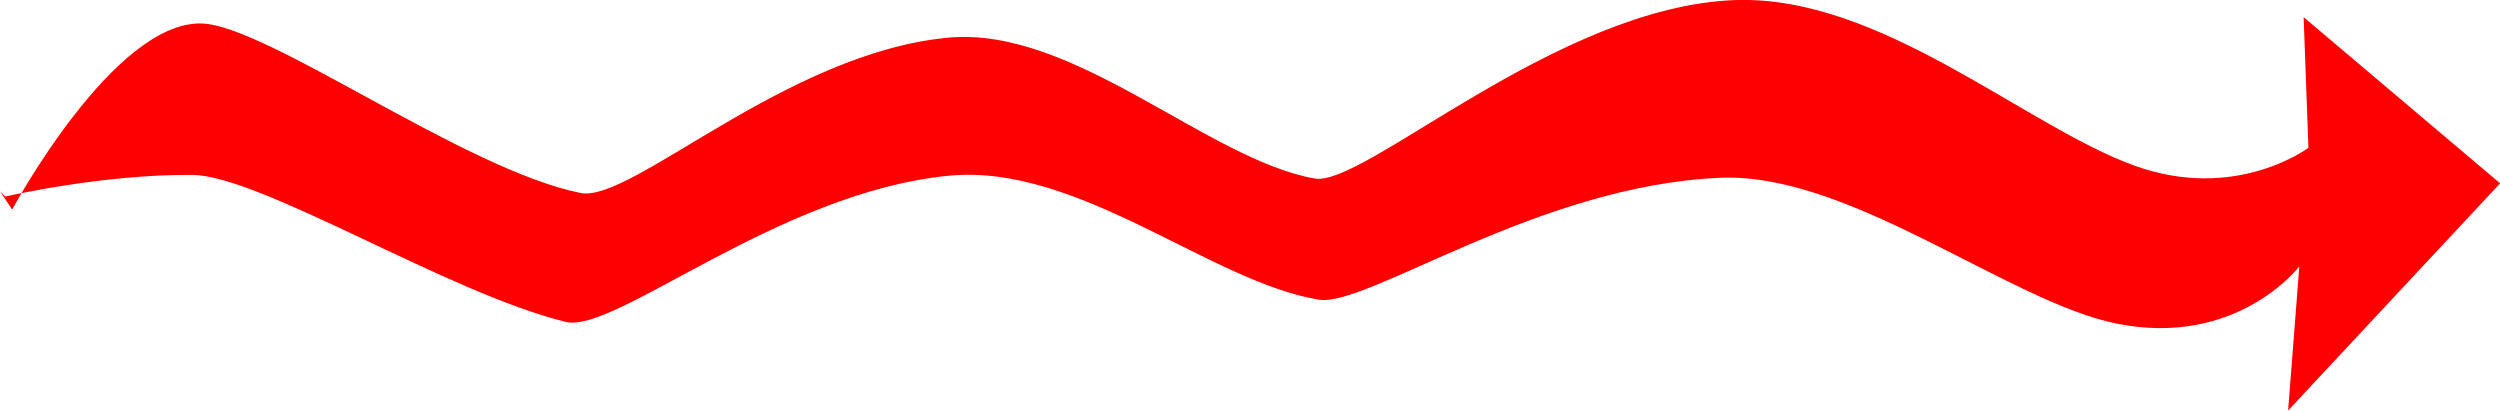 <svg version="1.1" xmlns="http://www.w3.org/2000/svg" xmlns:xlink="http://www.w3.org/1999/xlink" width="26.087" height="4.285" viewBox="0,0,26.087,4.285"><g transform="translate(-236.02,-178.052)"><g data-paper-data="{&quot;isPaintingLayer&quot;:true}" fill="#ff0000" fill-rule="nonzero" stroke="none" stroke-width="0" stroke-linecap="butt" stroke-linejoin="miter" stroke-miterlimit="10" stroke-dasharray="" stroke-dashoffset="0" style="mix-blend-mode: normal"><path d="M236.02,180.048l0.127,0.19c0,0 1.057,-1.965 1.976,-1.941c0.685,0.018 2.75,1.53 3.957,1.769c0.528,0.104 2.141,-1.464 3.836,-1.621c1.307,-0.121 2.699,1.27 3.823,1.47c0.513,0.091 2.523,-1.793 4.382,-1.862c1.521,-0.056 3.026,1.313 4.17,1.727c1.061,0.384 1.817,-0.186 1.817,-0.186l-0.05,-1.363l2.05,1.734l-2.212,2.371l0.117,-1.504c0,0 -0.65,0.852 -1.91,0.596c-1.124,-0.229 -2.78,-1.575 -4.127,-1.521c-1.906,0.076 -3.693,1.354 -4.194,1.272c-1.128,-0.185 -2.508,-1.422 -3.856,-1.294c-1.782,0.17 -3.486,1.65 -4.001,1.526c-1.217,-0.294 -3.184,-1.528 -3.899,-1.534c-0.942,-0.008 -1.95,0.226 -1.95,0.226z"/></g></g></svg>